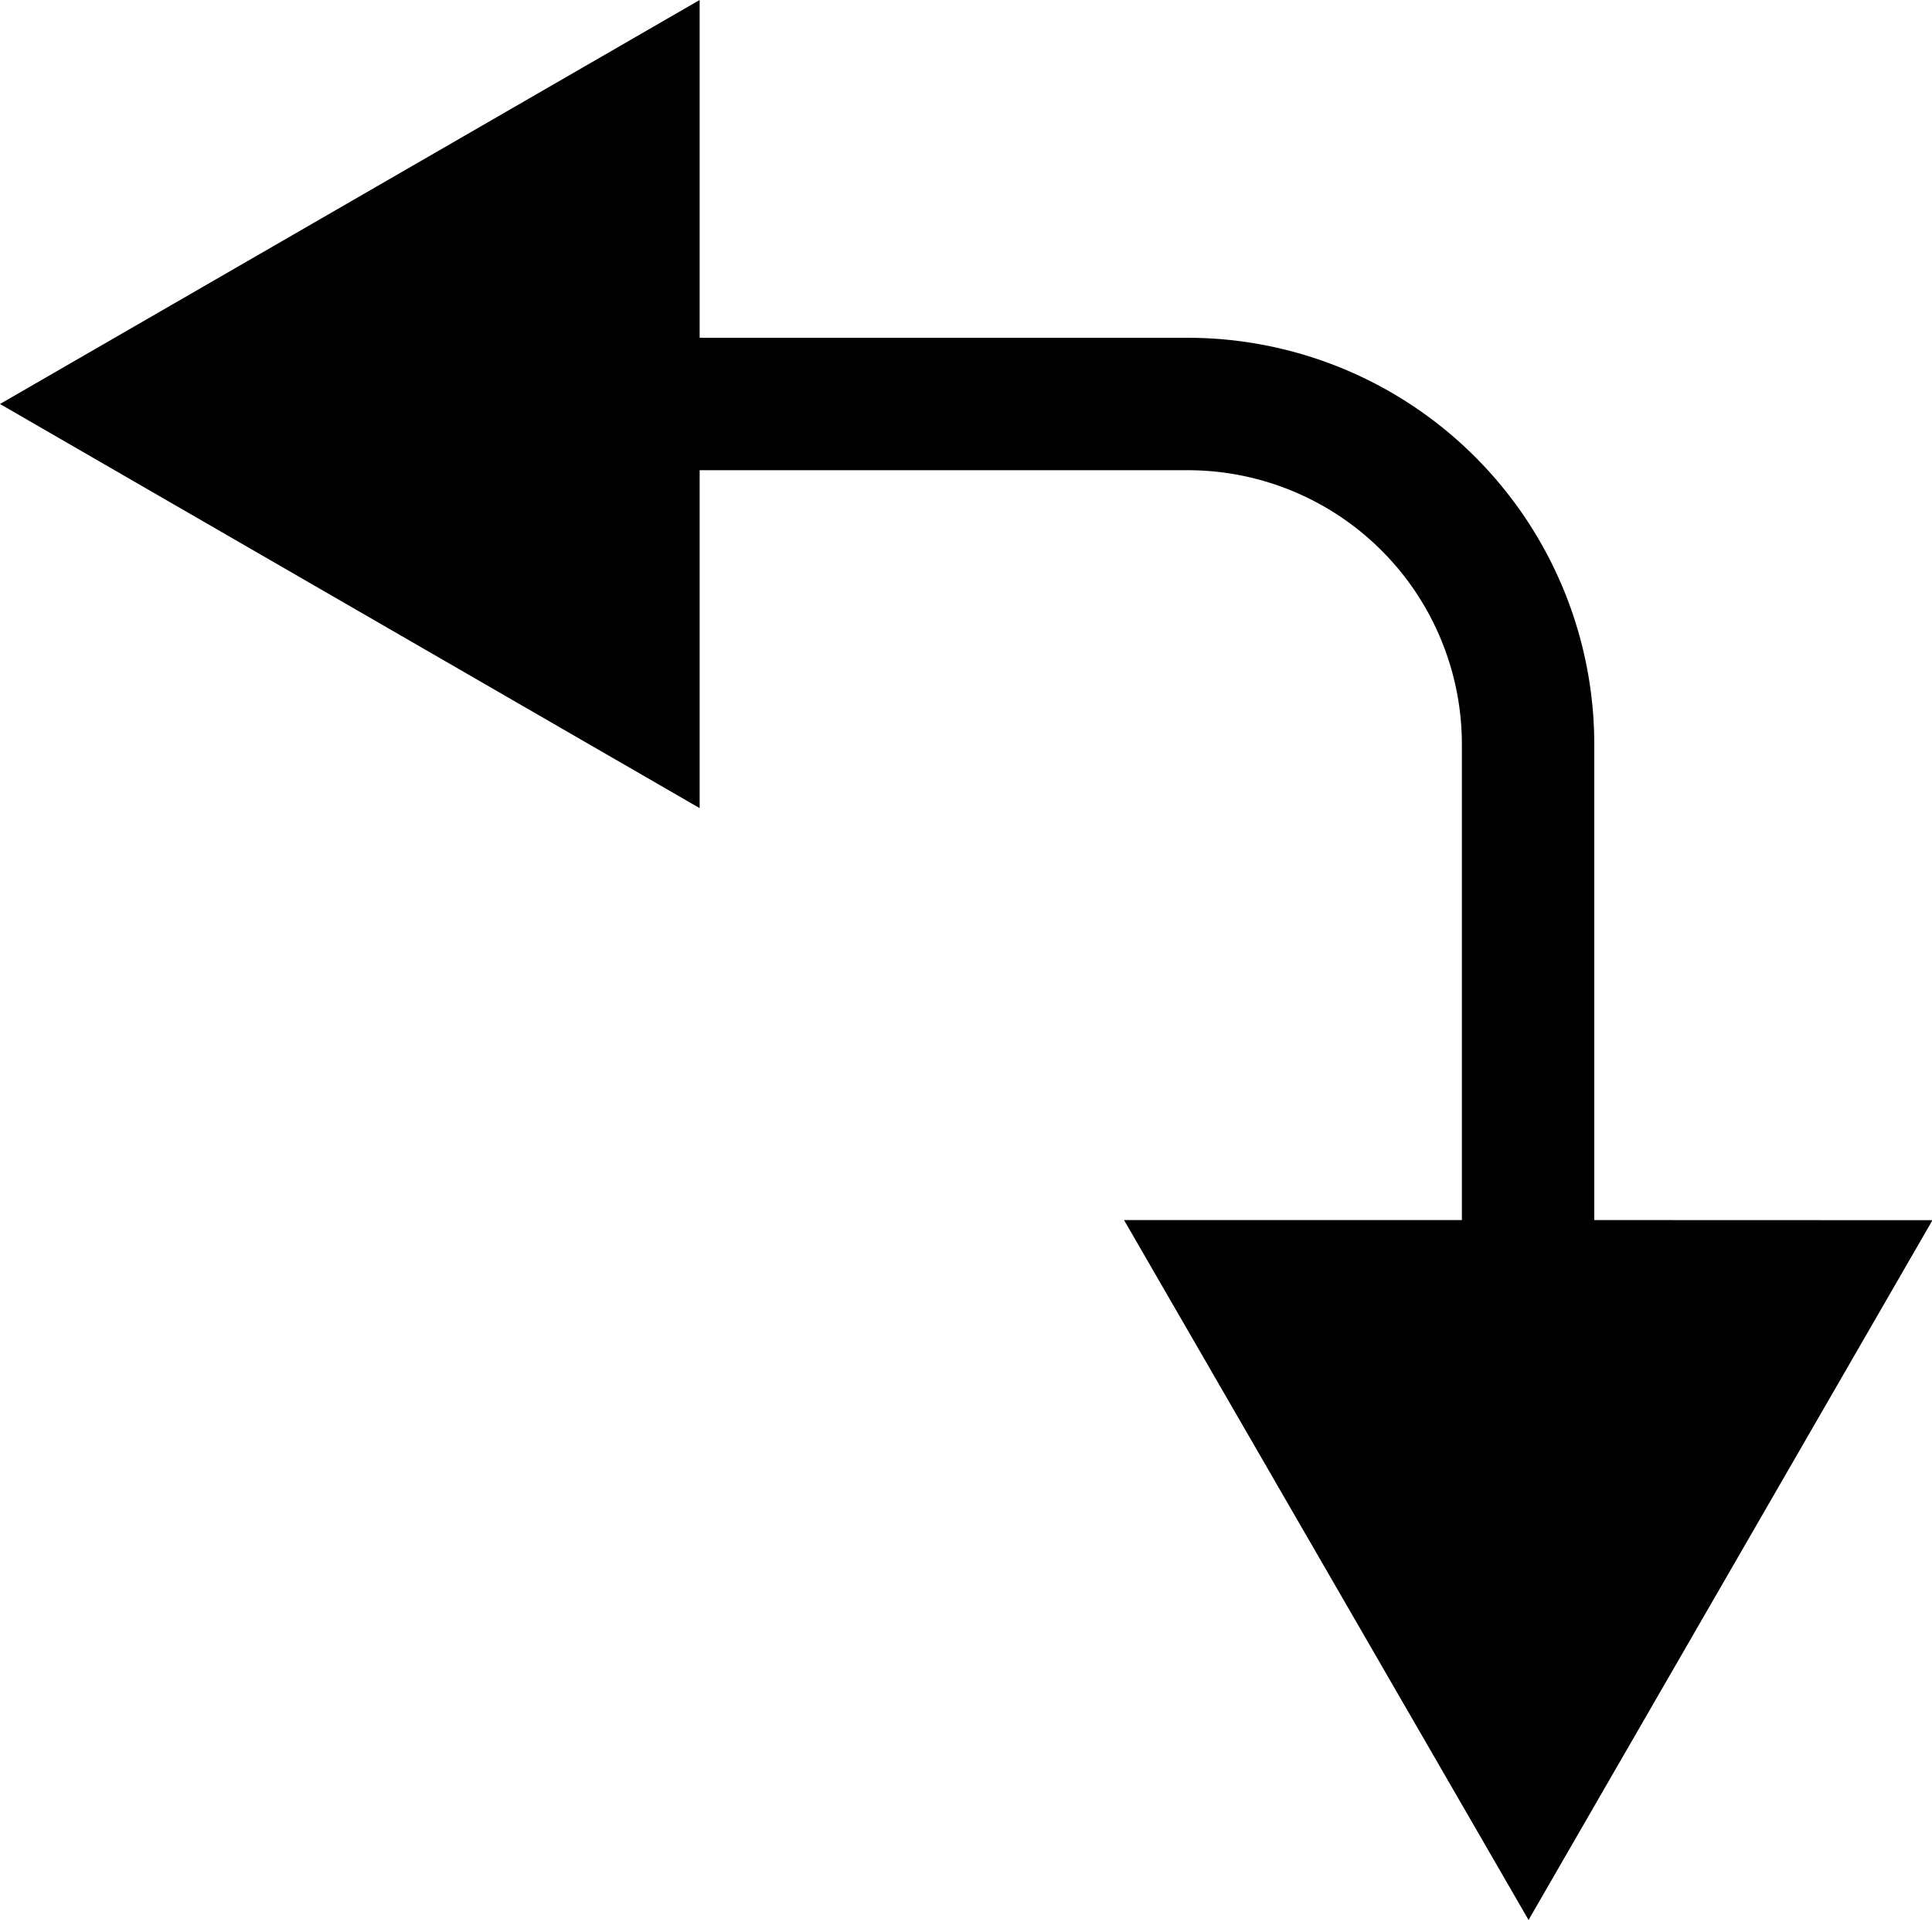 <svg xmlns="http://www.w3.org/2000/svg" viewBox="0 0 160.52 159.49"><title>swap-arrows</title><g id="Layer_2" data-name="Layer 2"><g id="Layer_3" data-name="Layer 3"><path d="M132.46,101.35V61.81A33.79,33.79,0,0,0,98.71,28.06H58.13V0L0,33.56,58.13,67.13V39.06H98.71a22.78,22.78,0,0,1,22.75,22.75v39.54H93.39L127,159.49l33.56-58.13Z"/></g></g></svg>